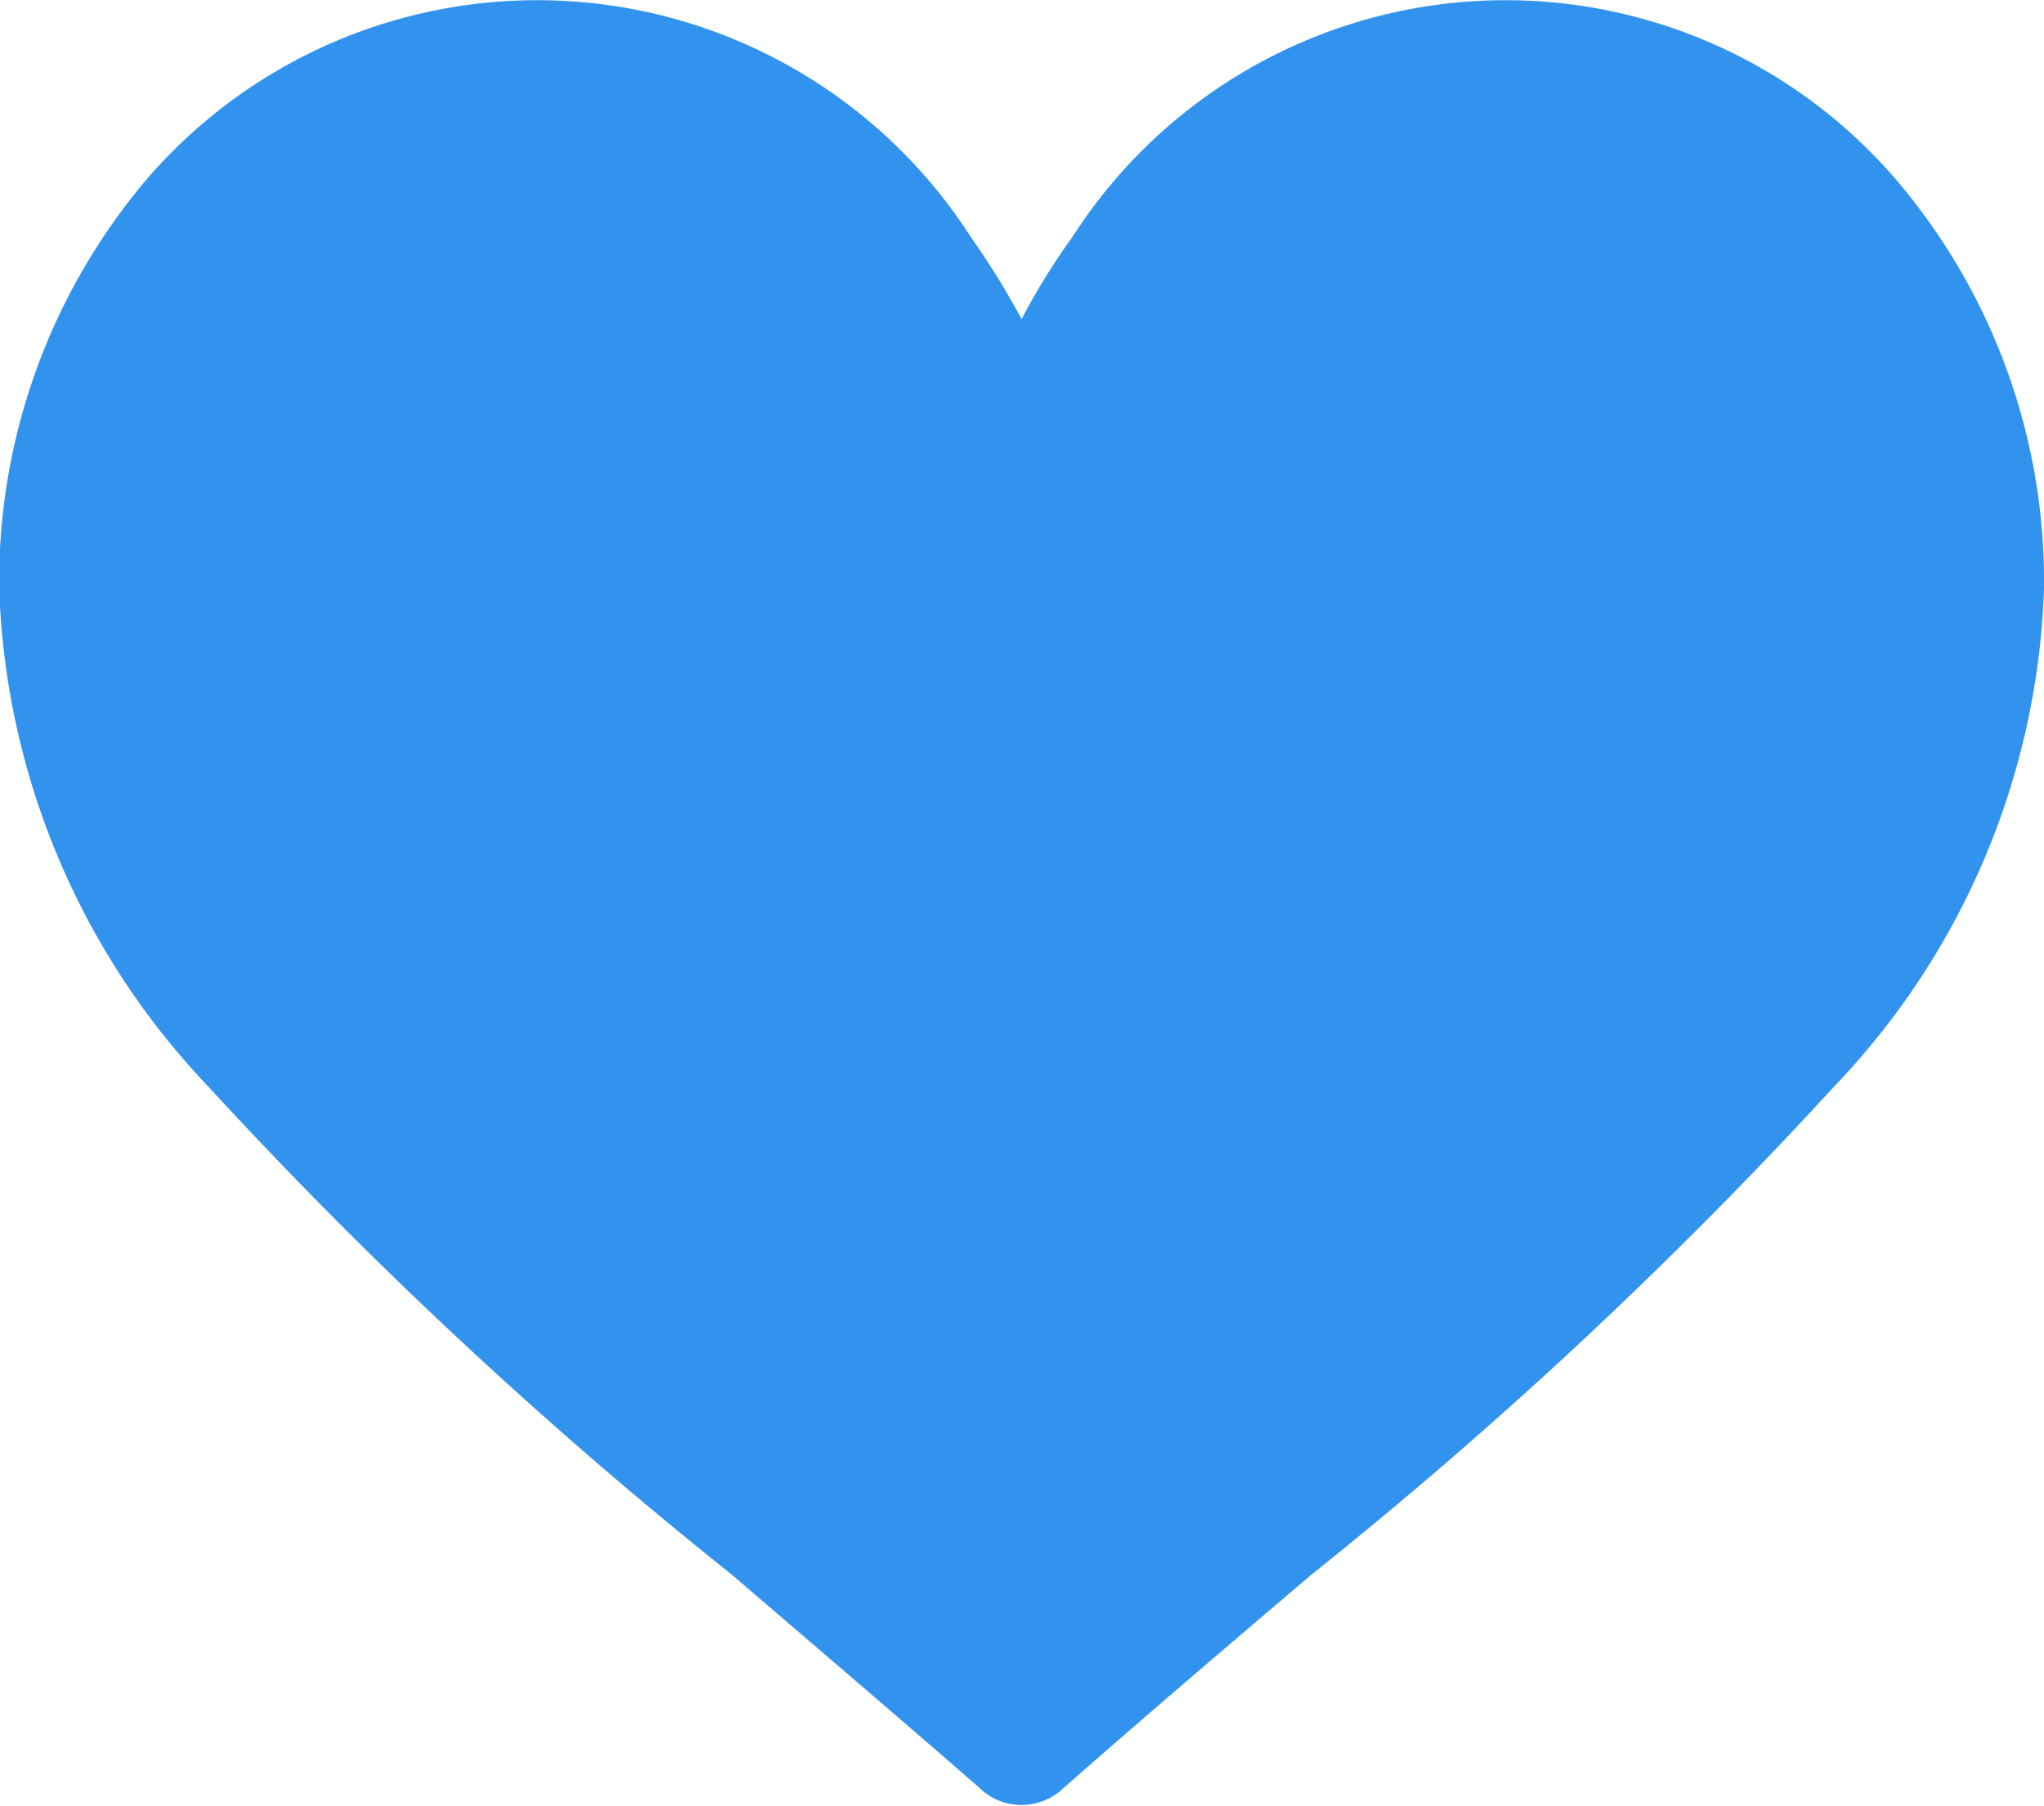 <svg xmlns="http://www.w3.org/2000/svg" width="25.25" height="22.312" viewBox="0 0 25.25 22.312"><defs><style>.cls-1{fill:#3293ef;fill-rule:evenodd}</style></defs><path id="like_копия_3" data-name="like копия 3" class="cls-1" d="M1336.46 974.912a6.357 6.357 0 0 0-10.15.731 8.308 8.308 0 0 0-.63 1.018 9.748 9.748 0 0 0-.63-1.018 6.366 6.366 0 0 0-10.16-.73 7.684 7.684 0 0 0-1.84 5.08 9.367 9.367 0 0 0 2.58 6.146 57.366 57.366 0 0 0 6.47 6.033c.97.833 1.98 1.693 3.06 2.634l.03.028a.735.735 0 0 0 .49.183.754.754 0 0 0 .49-.183l.03-.028c1.07-.941 2.08-1.8 3.06-2.634a57.172 57.172 0 0 0 6.46-6.033 9.332 9.332 0 0 0 2.59-6.146 7.645 7.645 0 0 0-1.85-5.081z" transform="translate(-1313.06 -972.719)"/></svg>